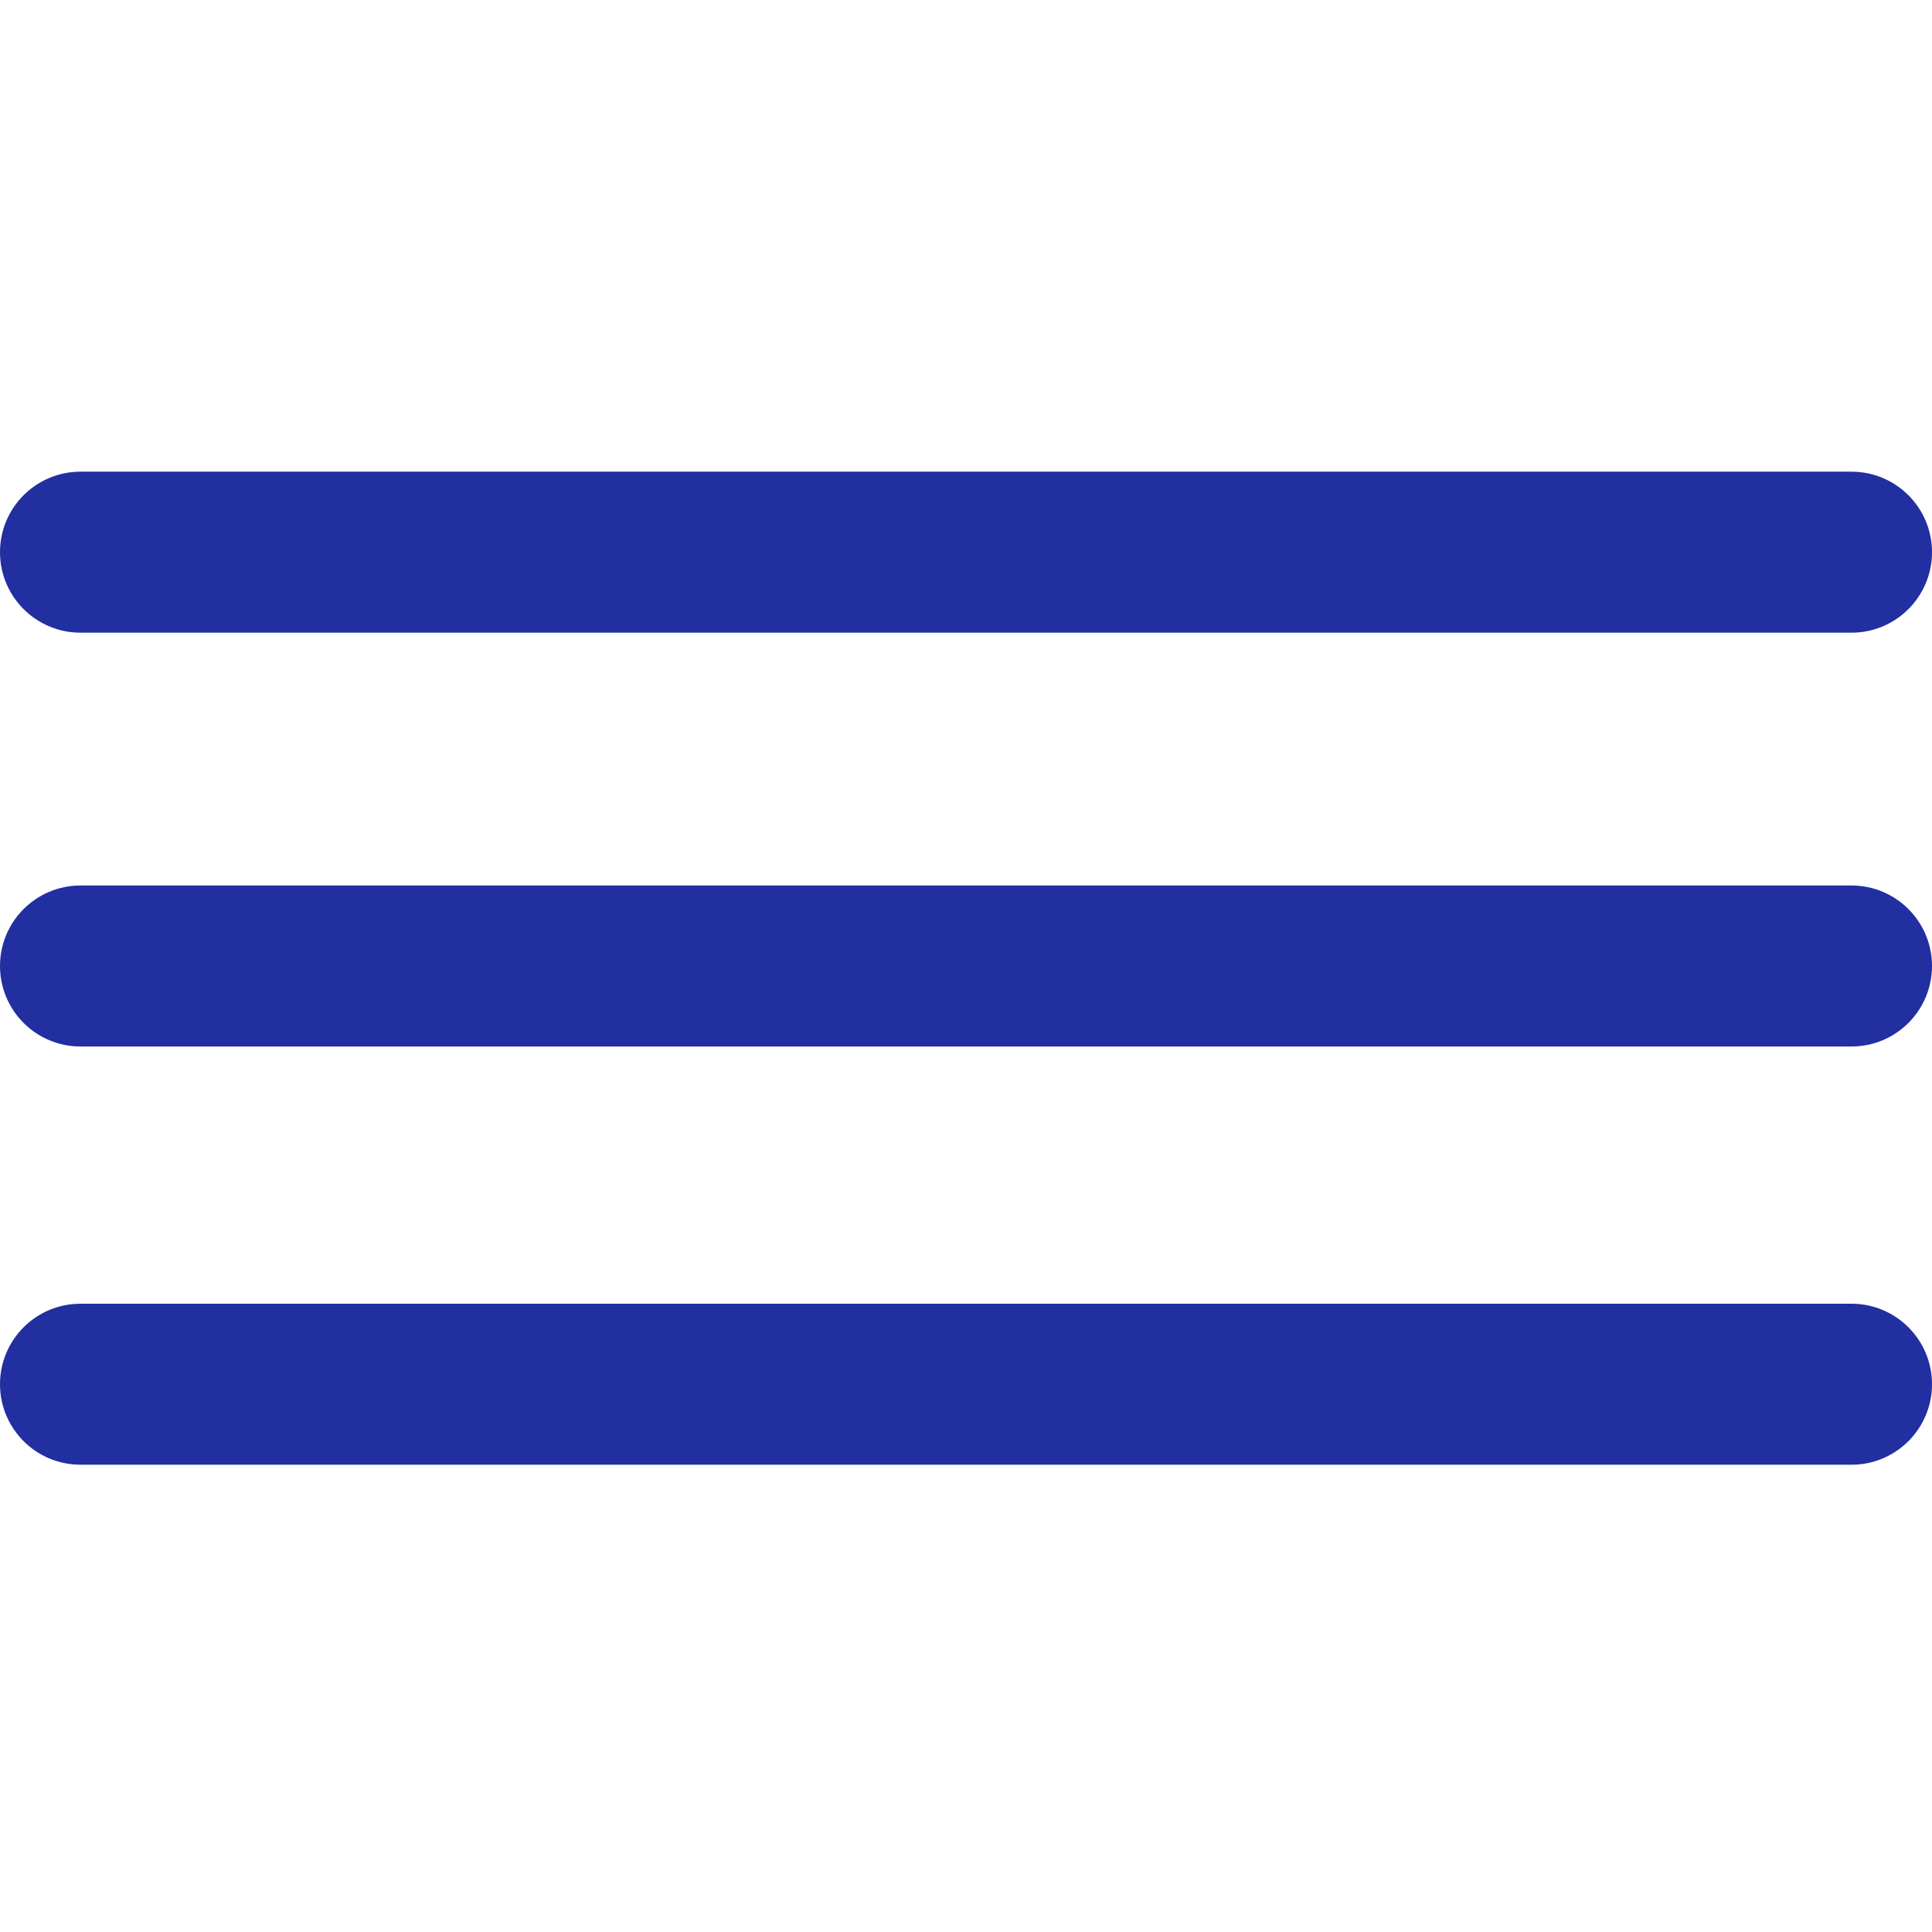 <svg width="409.6" height="409.6" xmlns="http://www.w3.org/2000/svg" xml:space="preserve" version="1.1">

 <g>
  <title>Layer 1</title>
  <g id="svg_1">
   <g id="svg_2">
    <path fill="#212fa1" id="svg_3" d="m392.533,100l-375.466,0c-9.426,0 -17.067,7.641 -17.067,17.066s7.641,17.067 17.067,17.067l375.467,0c9.426,0 17.067,-7.641 17.067,-17.067s-7.642,-17.066 -17.068,-17.066z"/>
   </g>
  </g>
  <g id="svg_4">
   <g id="svg_5">
    <path fill="#212fa1" id="svg_6" d="m392.533,187.733l-375.466,0c-9.426,0 -17.067,7.641 -17.067,17.067s7.641,17.067 17.067,17.067l375.467,0c9.426,0 17.067,-7.641 17.067,-17.067s-7.642,-17.067 -17.068,-17.067z"/>
   </g>
  </g>
  <g id="svg_7">
   <g id="svg_8">
    <path fill="#212fa1" id="svg_9" d="m392.533,276.4l-375.466,0c-9.426,0 -17.067,7.641 -17.067,17.067s7.641,17.067 17.067,17.067l375.467,0c9.426,0 17.067,-7.641 17.067,-17.067s-7.642,-17.067 -17.068,-17.067z"/>
   </g>
  </g>
  <g id="svg_10"/>
  <g id="svg_11"/>
  <g id="svg_12"/>
  <g id="svg_13"/>
  <g id="svg_14"/>
  <g id="svg_15"/>
  <g id="svg_16"/>
  <g id="svg_17"/>
  <g id="svg_18"/>
  <g id="svg_19"/>
  <g id="svg_20"/>
  <g id="svg_21"/>
  <g id="svg_22"/>
  <g id="svg_23"/>
  <g id="svg_24"/>
 </g>
</svg>